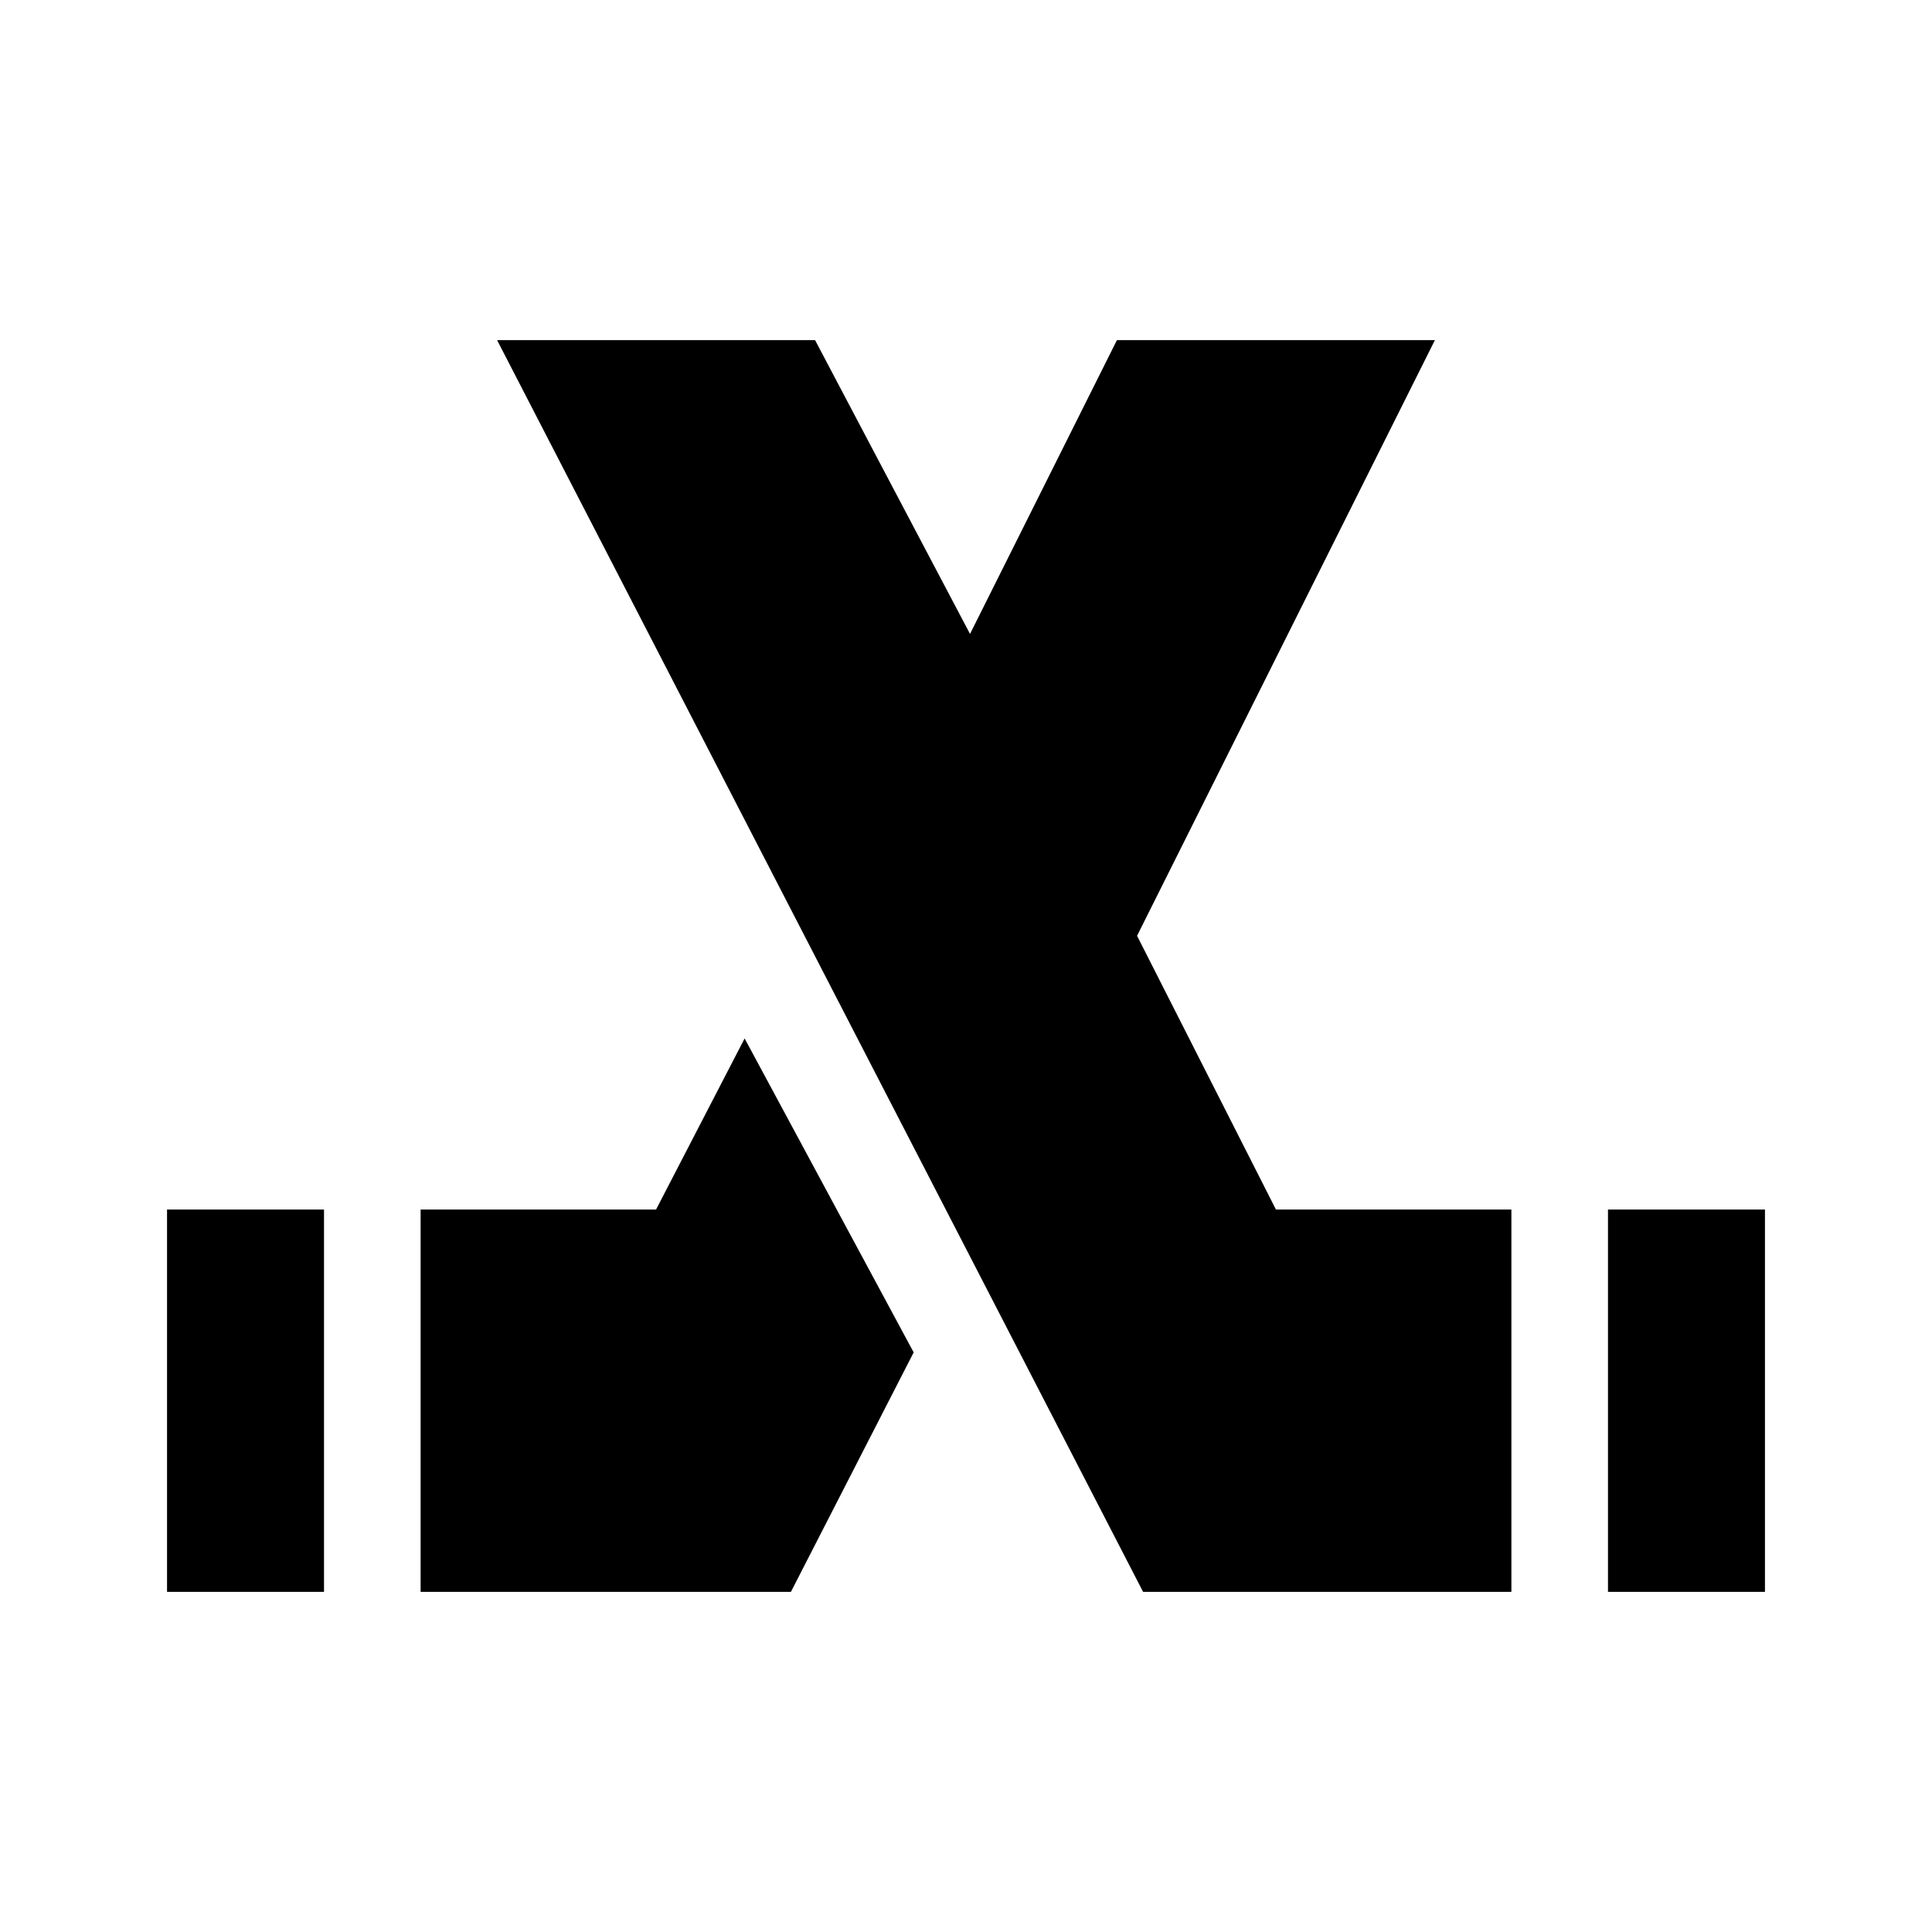 <svg xmlns="http://www.w3.org/2000/svg" height="20" viewBox="0 -960 960 960" width="20"><path d="M83-169v-190h78v190H83Zm126 0v-190h117l44-85 84 156-61 119H209Zm590 0v-190h78v190h-78Zm-48 0H568L247-791h158l77 146 73-146h158L565-495l69 136h117v190Z"/></svg>